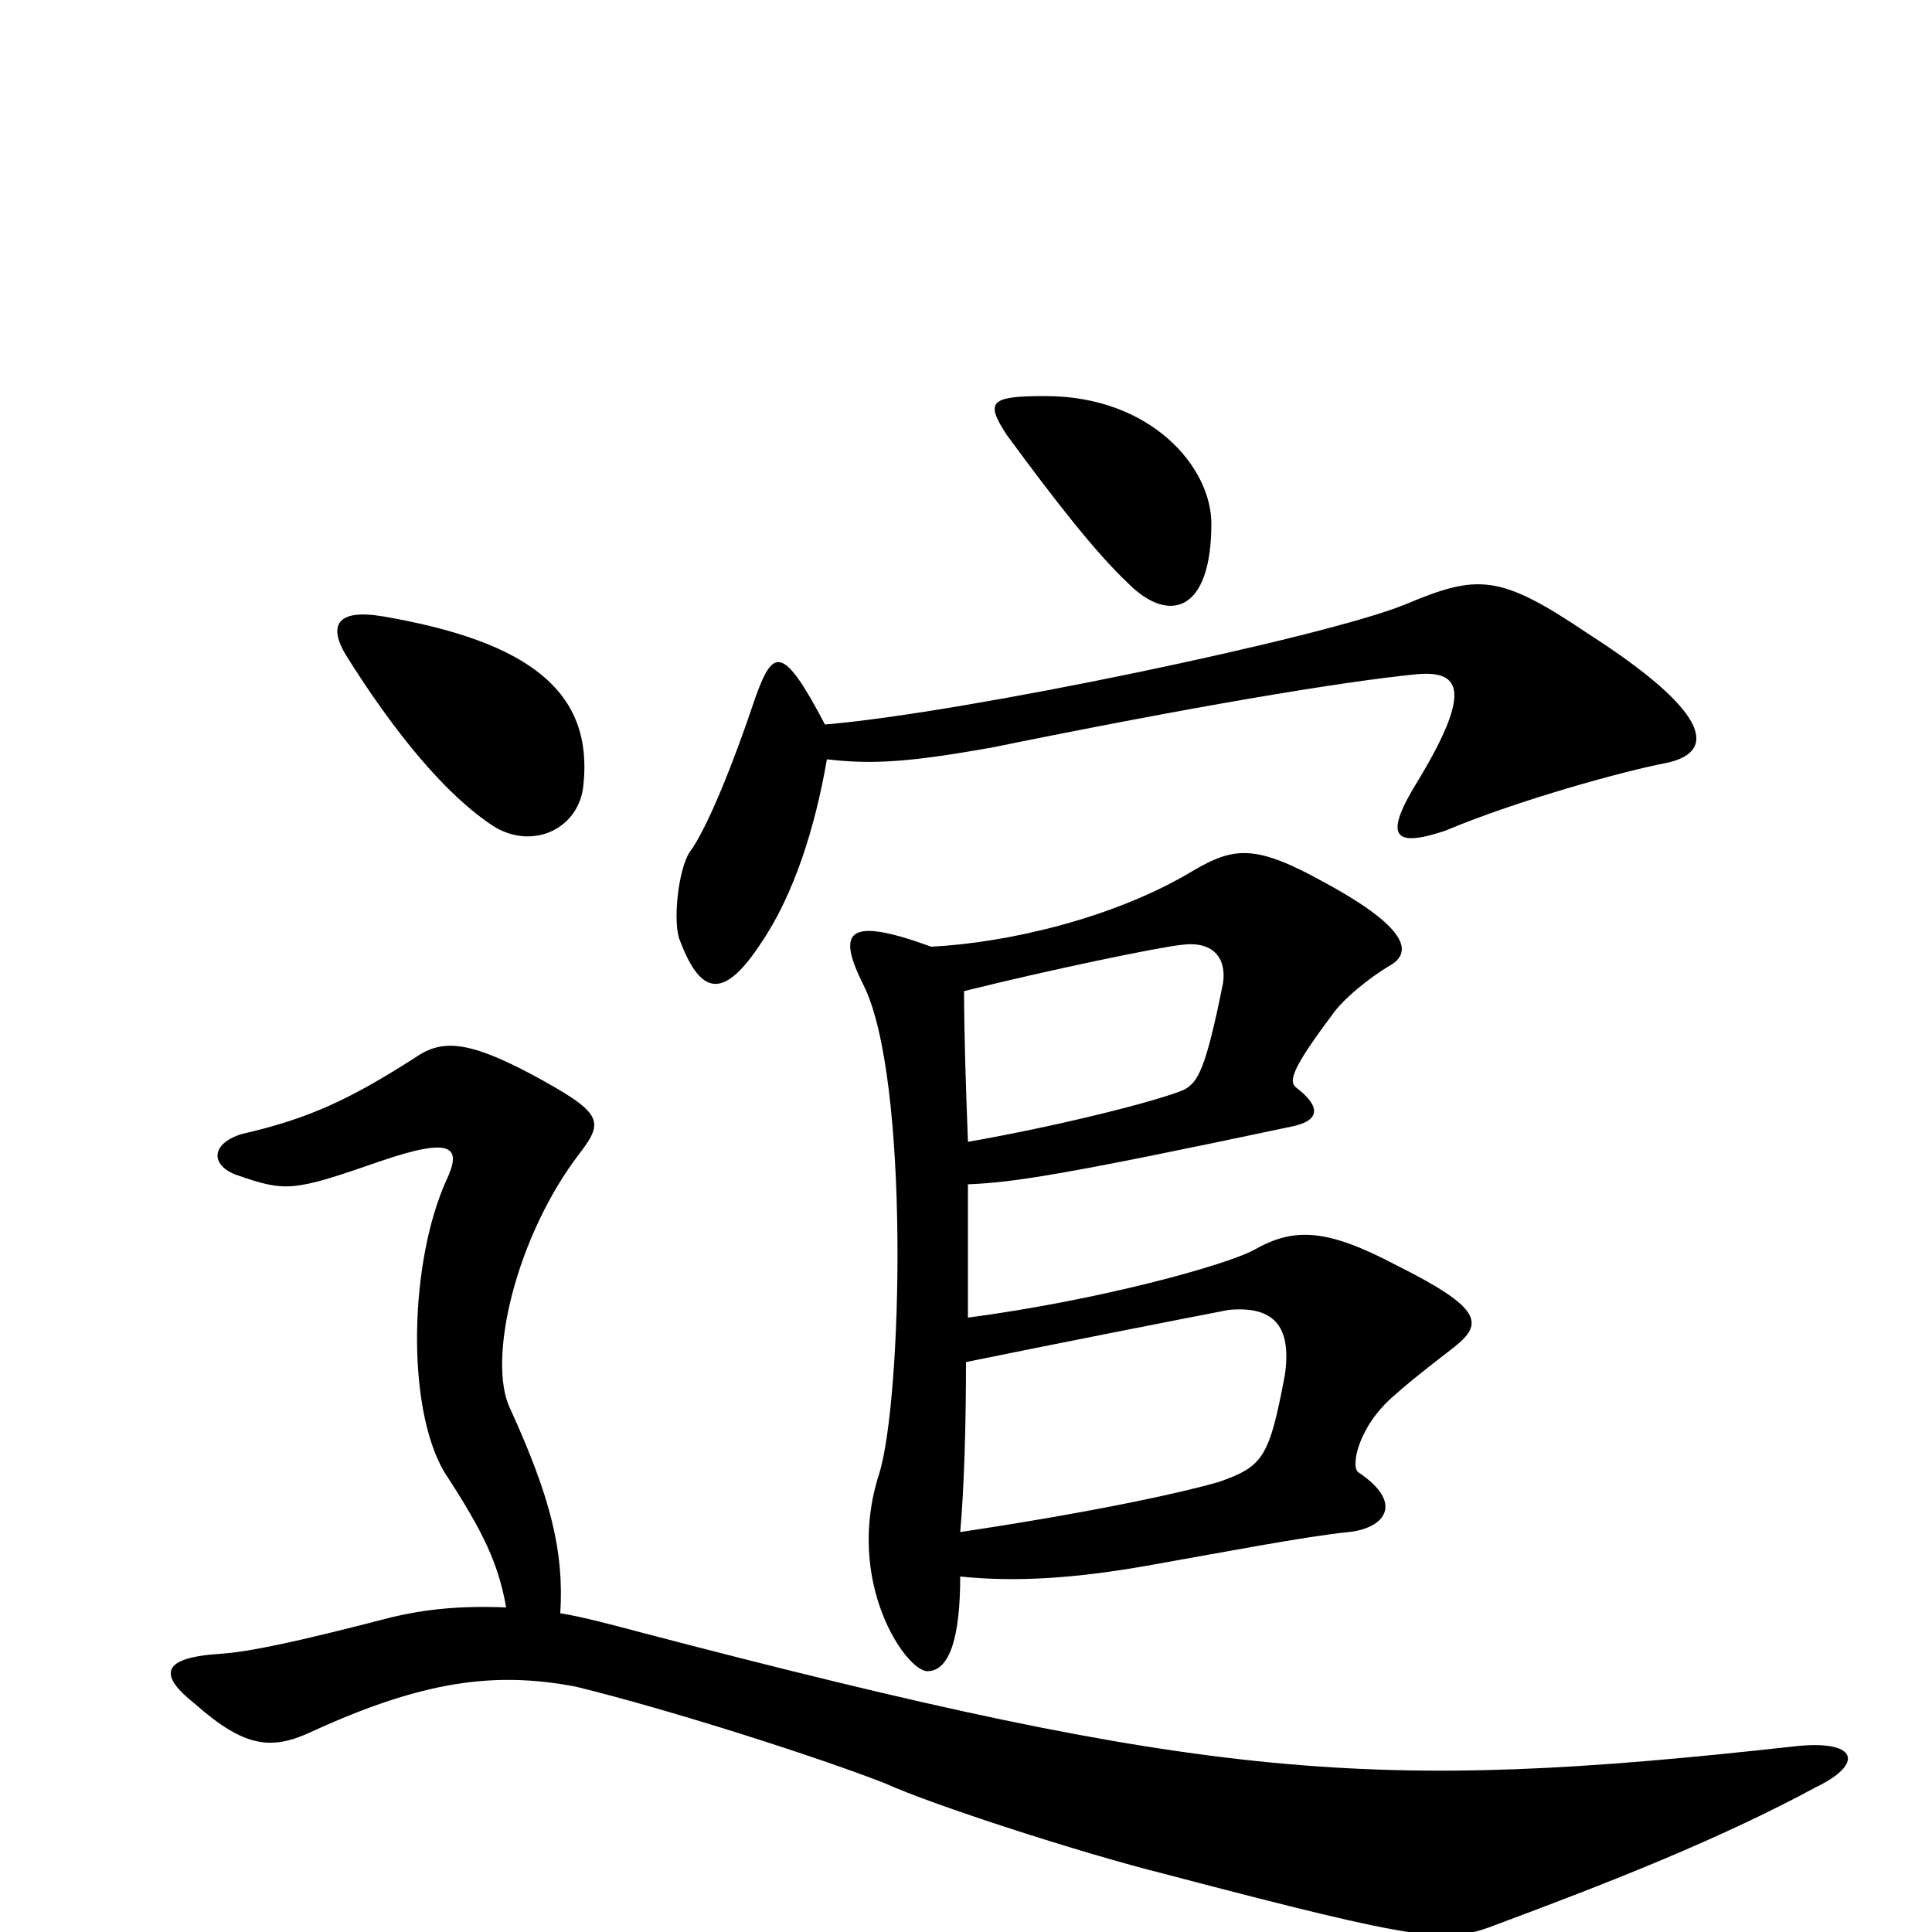 <svg xmlns="http://www.w3.org/2000/svg" viewBox="0 -1000 1000 1000">
	<path fill="#000000" d="M627 -729C627 -758 596 -795 541 -795C512 -795 510 -792 521 -775C546 -741 567 -714 584 -698C605 -677 627 -683 627 -729ZM302 -594C307 -642 274 -668 198 -681C174 -685 170 -676 179 -661C204 -621 231 -588 256 -572C276 -560 300 -571 302 -594ZM862 -605C887 -610 889 -629 822 -672C776 -703 765 -703 727 -687C685 -670 499 -631 427 -625C405 -667 400 -664 391 -639C380 -606 366 -571 357 -559C351 -550 348 -522 352 -513C363 -484 375 -483 394 -512C411 -537 422 -572 428 -607C453 -604 473 -606 513 -613C616 -634 693 -647 733 -651C755 -653 763 -644 734 -596C716 -567 721 -561 748 -570C786 -586 841 -601 862 -605ZM753 -303C768 -315 767 -323 723 -345C687 -364 670 -365 649 -353C634 -345 569 -327 501 -318C501 -340 501 -364 501 -387C525 -388 551 -392 669 -417C683 -420 684 -427 671 -437C667 -440 668 -446 689 -474C695 -483 709 -494 719 -500C730 -506 732 -518 686 -543C650 -563 639 -562 617 -549C577 -525 522 -512 482 -510C438 -526 433 -518 447 -490C471 -442 467 -275 455 -237C437 -181 469 -135 480 -135C492 -135 497 -154 497 -184C526 -181 557 -183 596 -190C630 -196 677 -205 698 -207C717 -209 727 -222 703 -238C699 -241 703 -262 722 -278C732 -287 748 -299 753 -303ZM940 -75C965 -87 962 -100 928 -96C711 -72 626 -78 332 -155C317 -159 302 -163 290 -165C292 -197 285 -225 264 -271C252 -296 267 -360 300 -403C313 -420 312 -424 275 -444C241 -462 228 -462 214 -452C181 -431 160 -421 125 -413C109 -408 109 -397 122 -392C148 -383 151 -383 197 -399C235 -412 239 -406 231 -389C212 -347 210 -272 230 -238C251 -206 258 -190 262 -168C238 -169 220 -167 203 -163C153 -150 129 -145 114 -144C83 -142 82 -133 101 -118C127 -95 141 -94 162 -104C219 -130 256 -135 298 -127C347 -115 422 -91 458 -77C482 -66 559 -41 603 -30C740 6 749 6 775 -4C834 -26 890 -48 940 -75ZM633 -491C624 -446 620 -440 613 -436C599 -430 547 -417 501 -409C500 -436 499 -464 499 -487C543 -498 601 -510 612 -511C628 -513 635 -504 633 -491ZM665 -288C657 -246 654 -241 631 -233C614 -228 570 -218 497 -207C499 -229 500 -262 500 -295C539 -303 615 -318 636 -322C658 -324 669 -315 665 -288Z"/>
</svg>